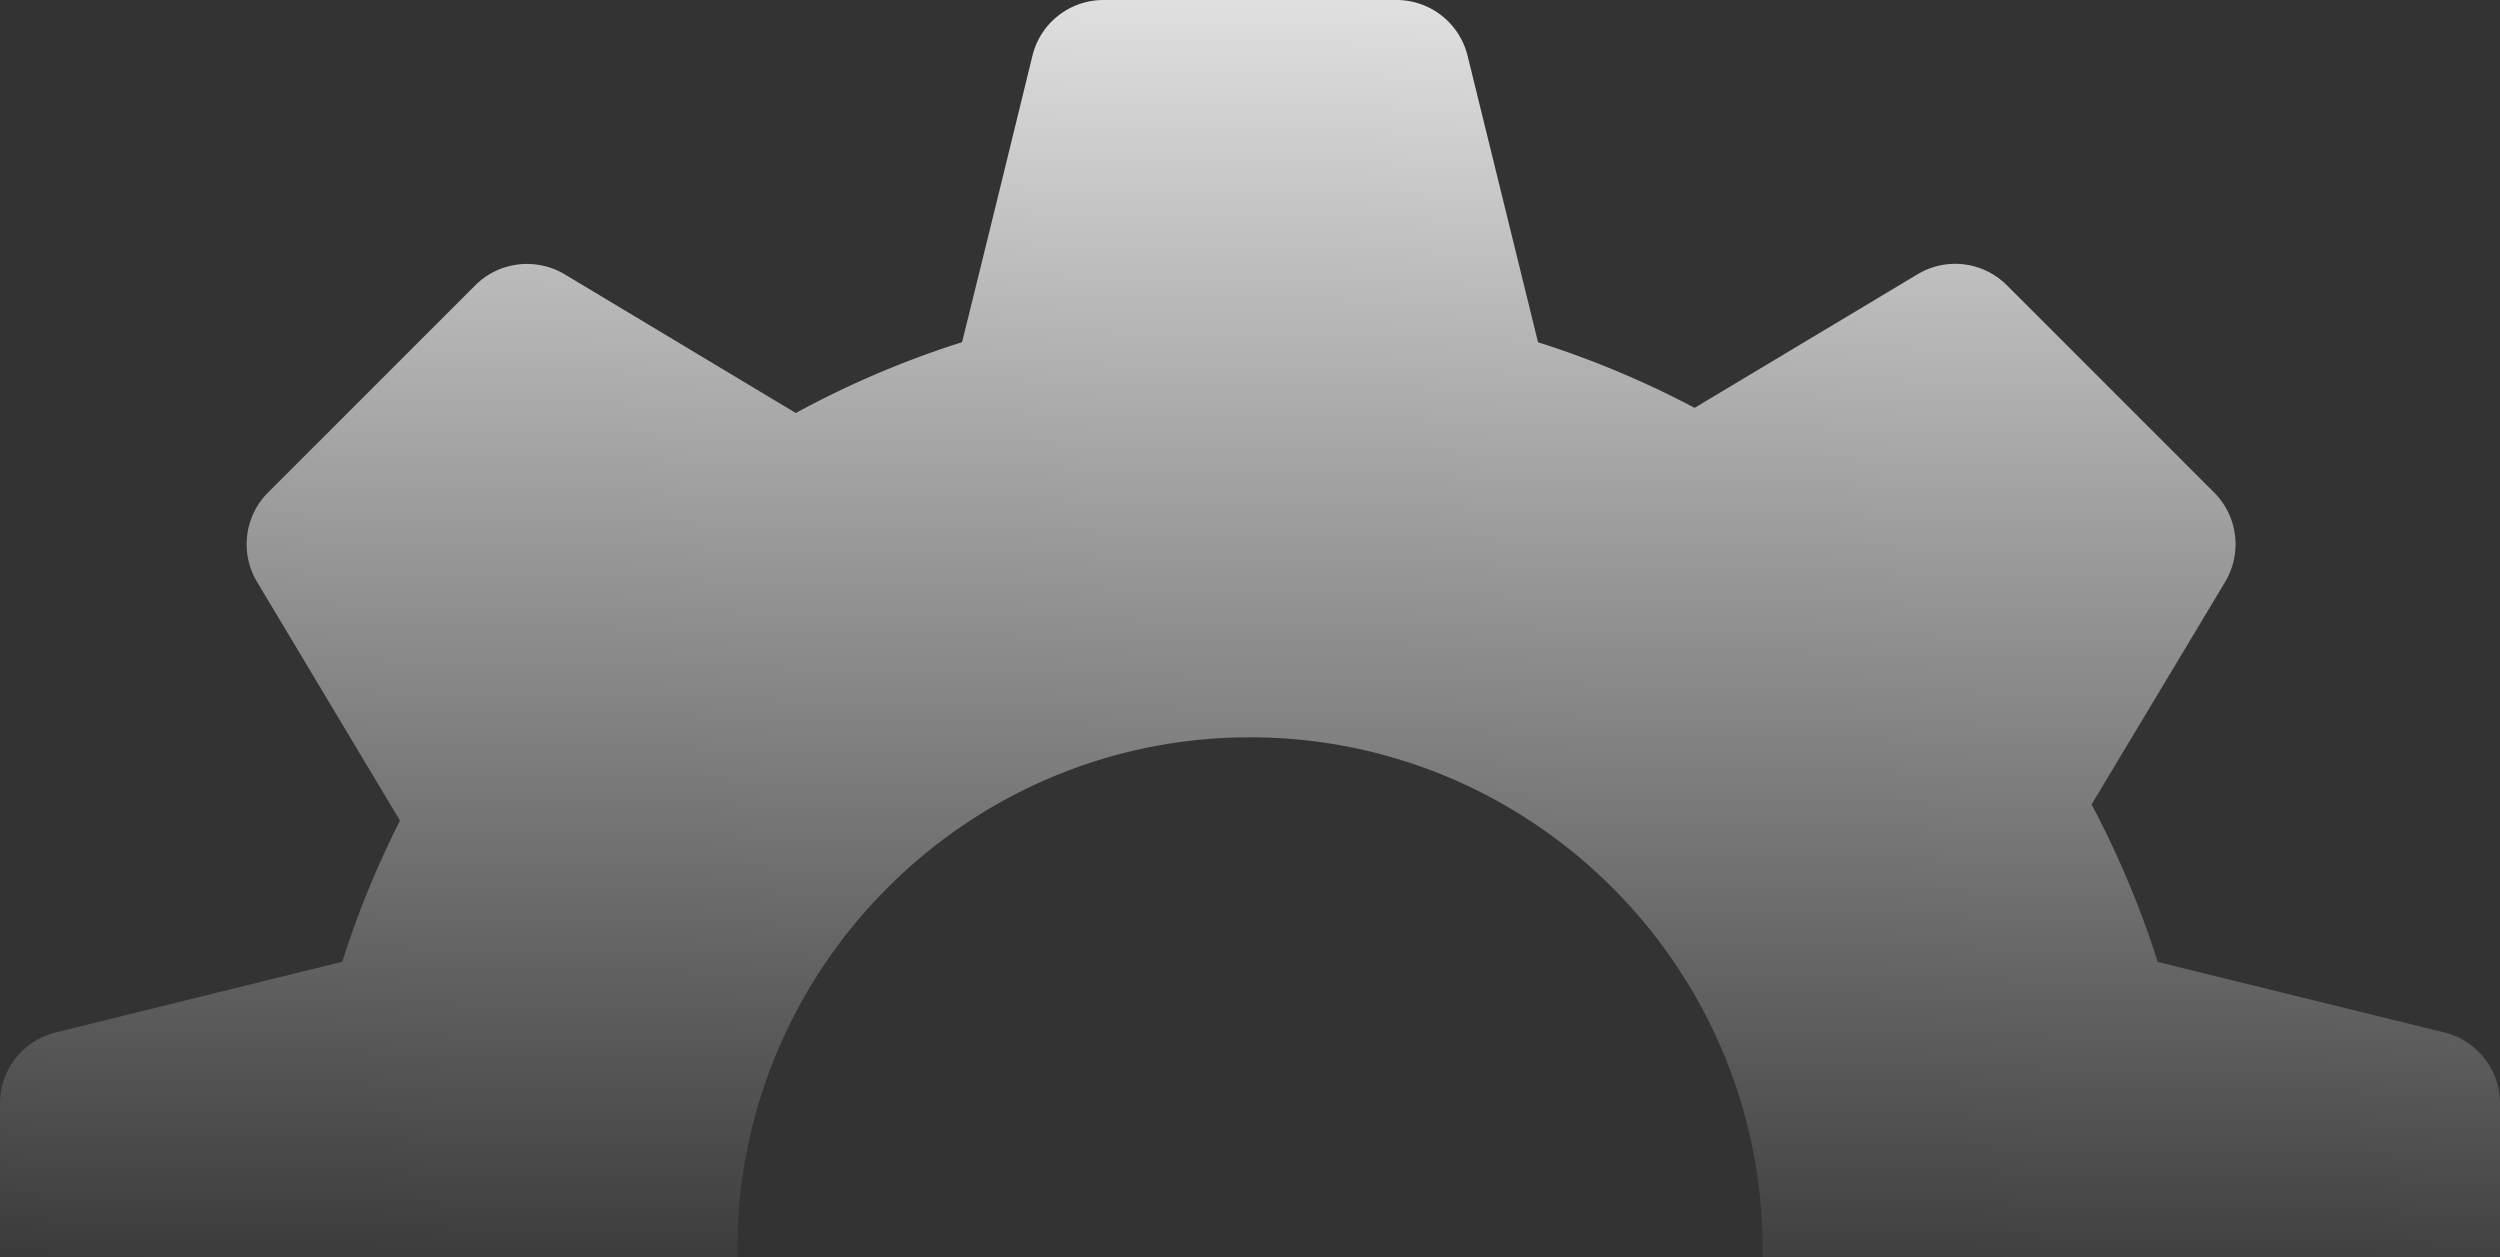 <svg width="863" height="434" fill="none" xmlns="http://www.w3.org/2000/svg"><rect width="100%" height="100%" fill="#333333" stroke="none"/><path d="M843.84 356.416l-98.99-24.345a326.782 326.782 0 00-22.839-54.369c14.863-24.74 46.098-76.812 46.098-76.812 5.975-9.95 4.394-22.691-3.803-30.887l-71.504-71.505a25.214 25.214 0 00-30.888-3.802l-76.937 46.098a325.652 325.652 0 00-54.047-22.642l-24.344-98.99C503.77 7.901 493.671 0 482.066 0H380.934c-11.605 0-21.729 7.902-24.518 19.16 0 0-16.864 69.09-24.321 98.966a324.608 324.608 0 00-57.381 24.444l-79.775-47.874c-9.976-5.927-22.666-4.394-30.888 3.802l-71.504 71.505c-8.197 8.196-9.778 20.937-3.803 30.887l49.333 82.393a325.83 325.83 0 00-19.925 48.714l-98.99 24.419C7.901 359.23 0 369.329 0 380.934v101.132c0 11.605 7.902 21.729 19.16 24.518l99.015 24.345c6.001 19.036 13.802 37.53 23.259 55.282l-44.146 73.578c-5.975 9.95-4.394 22.691 3.803 30.887l71.504 71.505c8.173 8.173 20.913 9.727 30.888 3.802 0 0 49.504-29.677 73.751-44.196a325.758 325.758 0 0054.863 23.085l24.32 98.967C359.205 855.1 369.329 863 380.934 863h101.132c11.605 0 21.704-7.902 24.518-19.16l24.321-98.967a321.147 321.147 0 0056.097-23.826c24.912 14.937 74.911 44.936 74.911 44.936 9.949 5.95 22.69 4.42 30.887-3.802l71.505-71.505c8.196-8.196 9.777-20.937 3.802-30.887l-45.456-75.727a323.735 323.735 0 0022.197-53.133l98.991-24.345C855.1 503.77 863 493.671 863 482.066V380.934c0-11.605-7.9-21.704-19.16-24.518zM431.5 608.482c-97.578 0-176.982-79.404-176.982-176.982S333.922 254.518 431.5 254.518 608.482 333.922 608.482 431.5 529.078 608.482 431.5 608.482z" fill="url(#paint0_linear_305_9944)"/><defs><linearGradient id="paint0_linear_305_9944" x1="443" y1="-84" x2="432" y2="464" gradientUnits="userSpaceOnUse"><stop stop-color="#fff"/><stop offset="1" stop-color="#fff" stop-opacity="0"/></linearGradient></defs></svg>